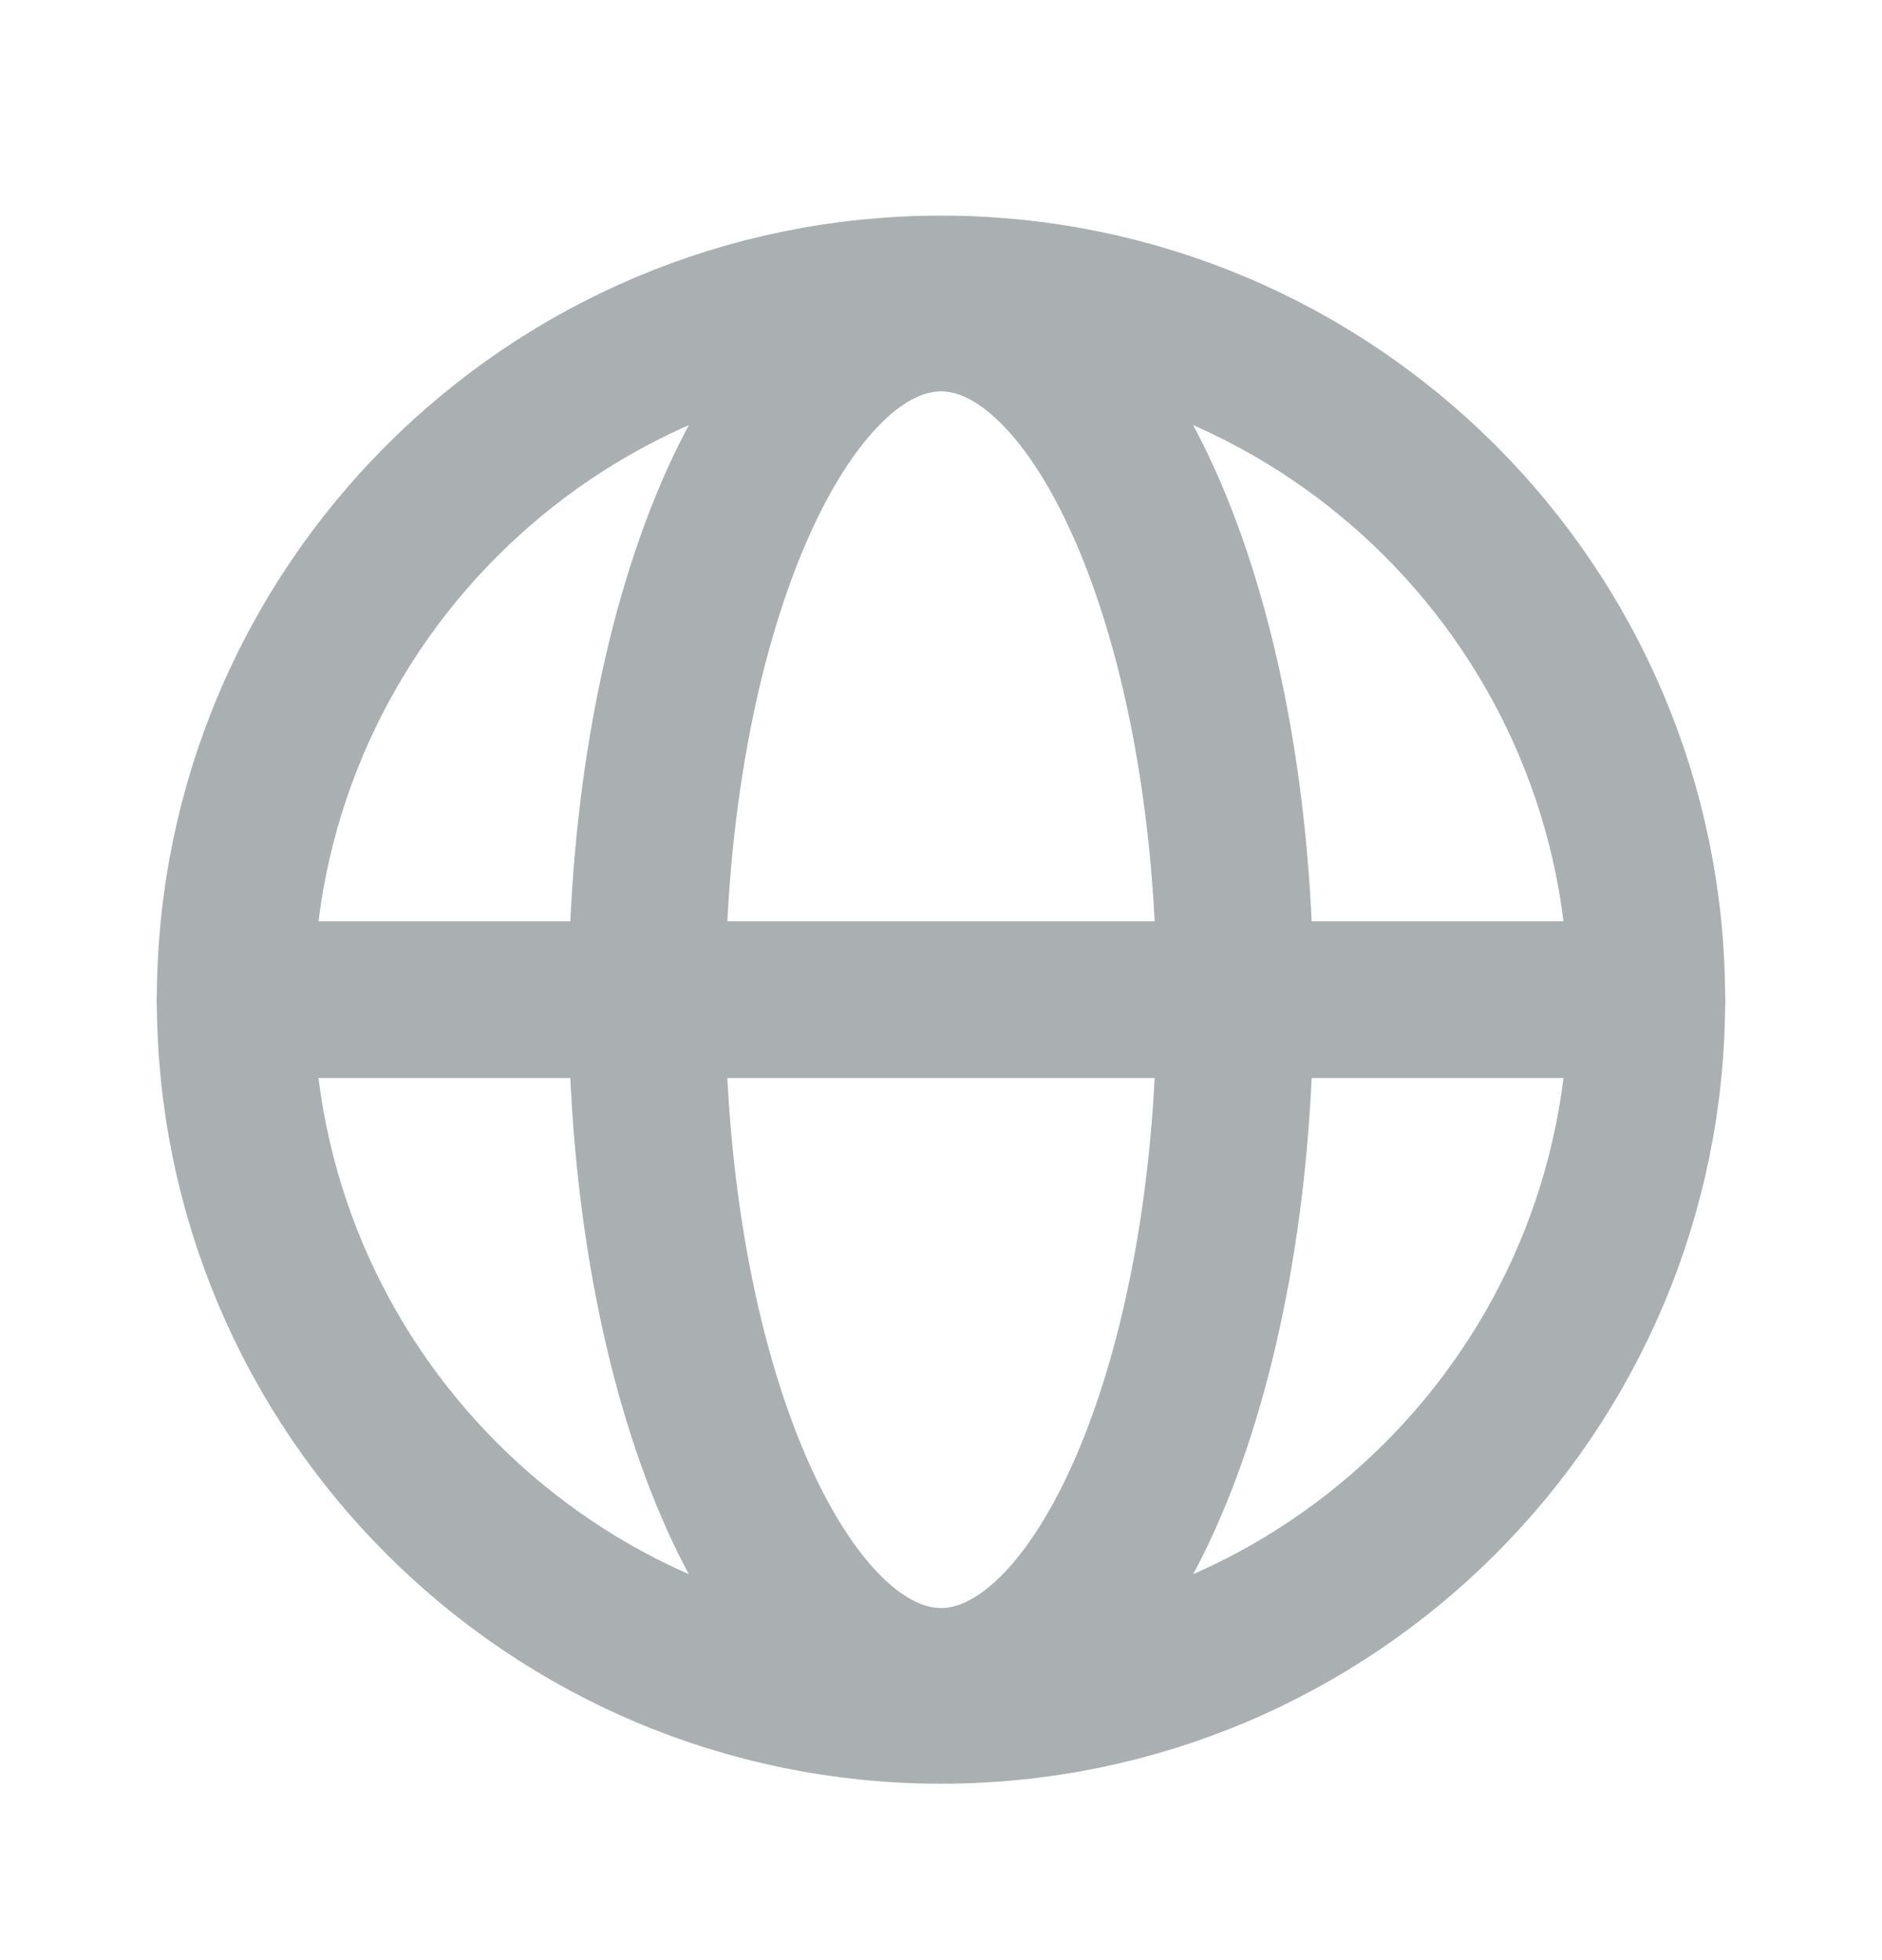 <svg width="24" height="25" viewBox="0 0 24 25" fill="none" xmlns="http://www.w3.org/2000/svg">
<path d="M12 21.75C16.971 21.75 21 17.721 21 12.75C21 7.779 16.971 3.75 12 3.75C7.029 3.75 3 7.779 3 12.75C3 17.721 7.029 21.75 12 21.75Z" stroke="#AAB0B2" stroke-width="2" stroke-miterlimit="10"/>
<path d="M3 12.75H21" stroke="#AAB0B2" stroke-width="2" stroke-linecap="round" stroke-linejoin="round"/>
<path d="M12 21.509C14.071 21.509 15.75 17.587 15.75 12.75C15.75 7.913 14.071 3.992 12 3.992C9.929 3.992 8.25 7.913 8.25 12.75C8.25 17.587 9.929 21.509 12 21.509Z" stroke="#AAB0B2" stroke-width="2" stroke-miterlimit="10"/>
</svg>
